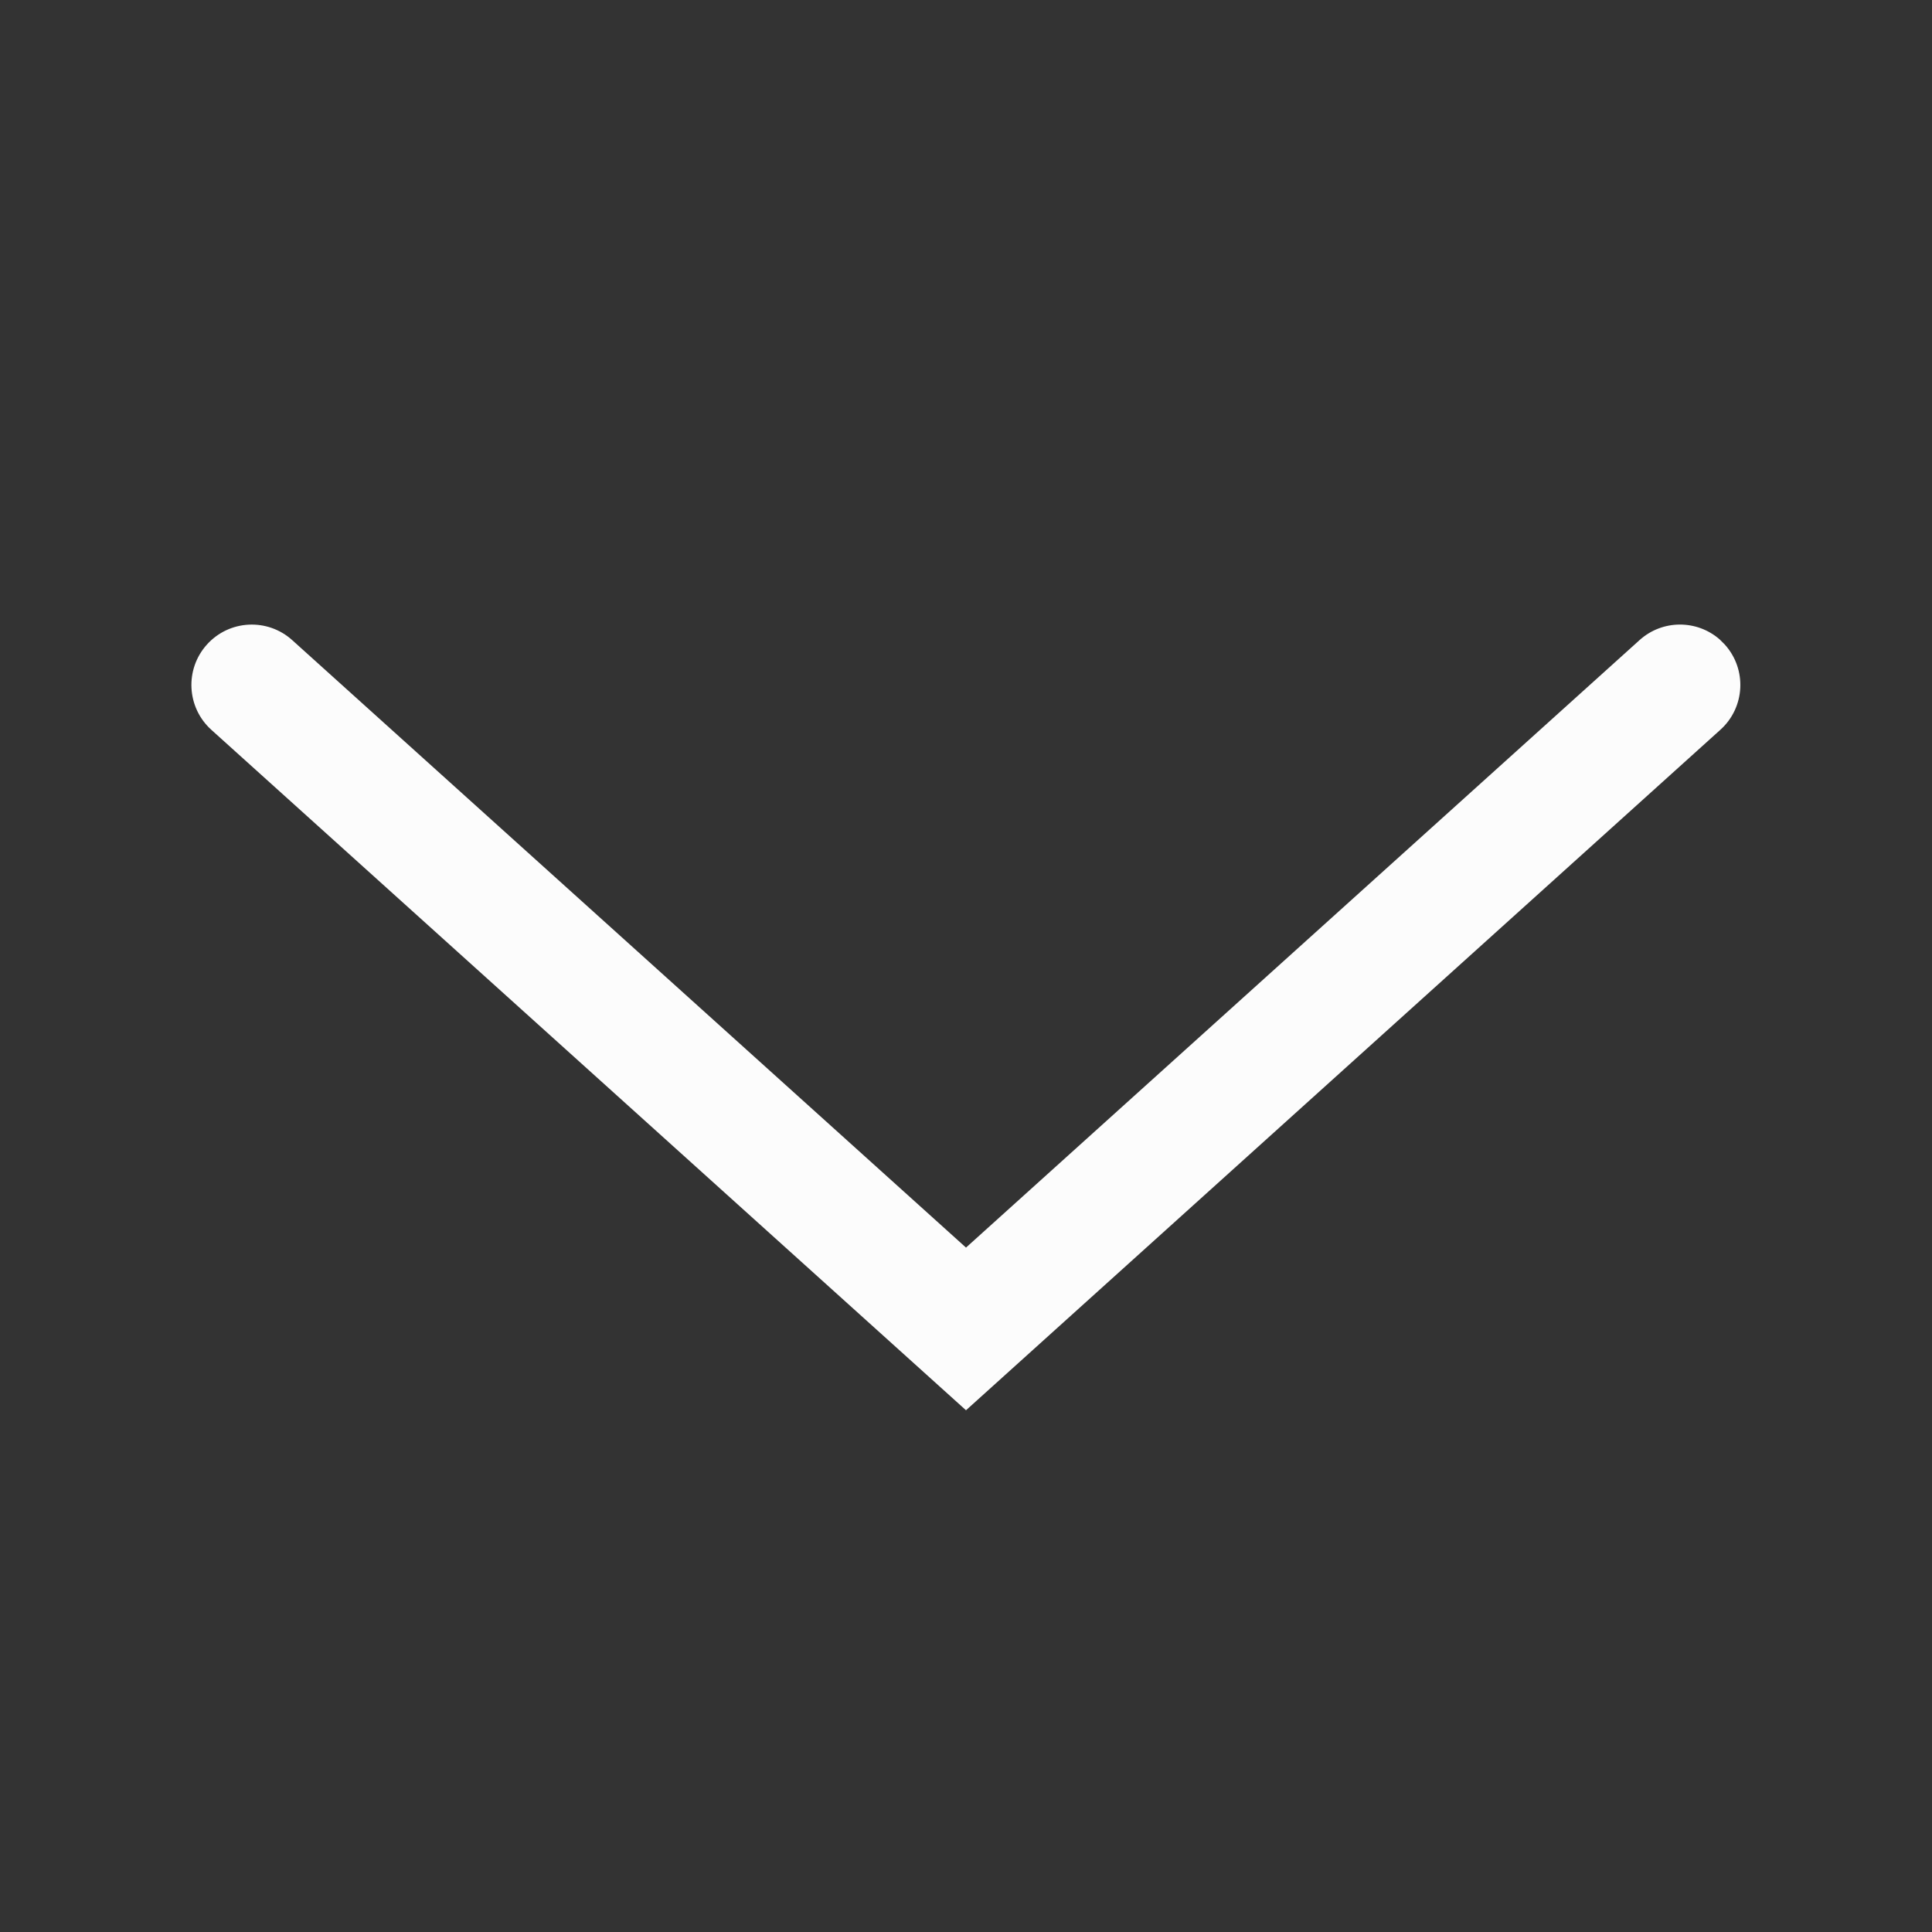 <svg xmlns="http://www.w3.org/2000/svg" width="36" height="36" viewBox="0 0 36 36"><rect x="0" y="0" width="36" height="36" fill="#333333" stroke="none"/><g fill="none" fill-rule="evenodd"><rect width="36" height="36"/><g transform="rotate(90 18 18)"><rect width="36" height="36"/><path fill="#FCFCFC" fill-rule="nonzero" d="M12.01,3.861 C12.471,3.445 13.182,3.481 13.598,3.943 L26.278,18 L13.599,32.062 C13.183,32.523 12.471,32.56 12.01,32.144 C11.548,31.728 11.512,31.016 11.928,30.555 L23.247,18 L11.928,5.45 C11.541,5.021 11.545,4.377 11.917,3.954 L12.01,3.861 Z"/></g></g></svg>
